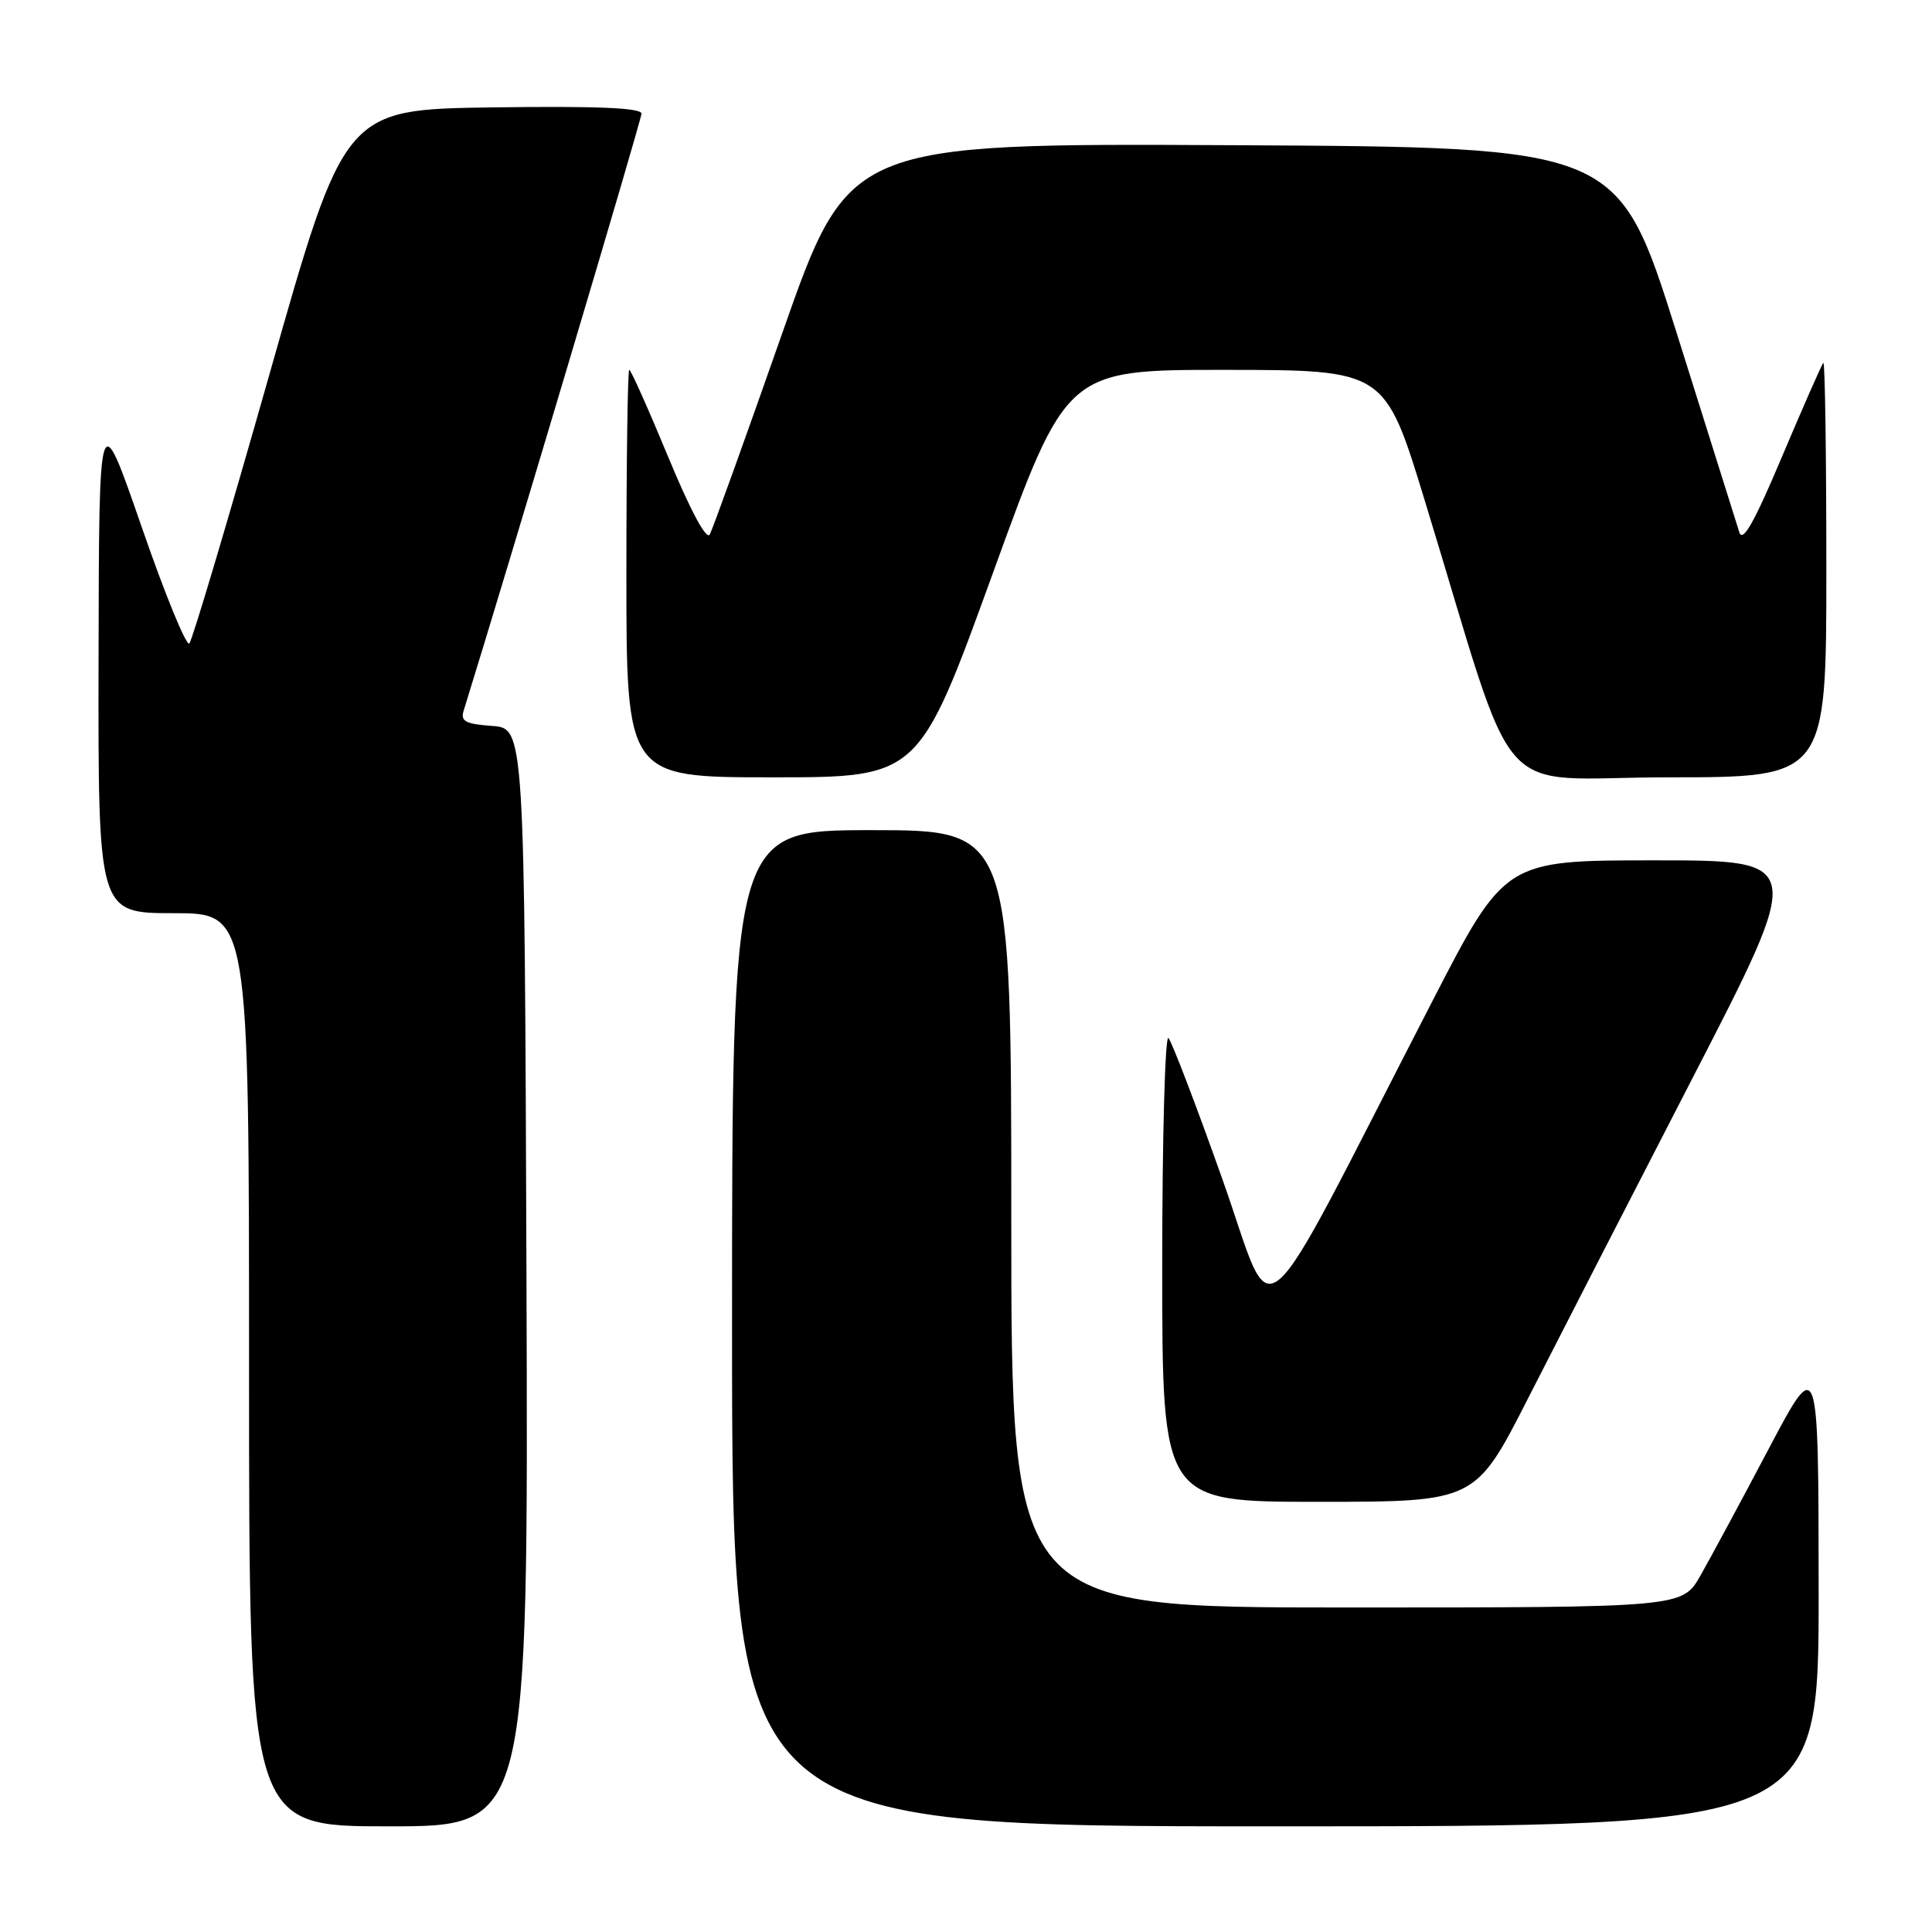 <?xml version="1.0" encoding="UTF-8" standalone="no"?>
<!DOCTYPE svg PUBLIC "-//W3C//DTD SVG 1.1//EN" "http://www.w3.org/Graphics/SVG/1.1/DTD/svg11.dtd" >
<svg xmlns="http://www.w3.org/2000/svg" xmlns:xlink="http://www.w3.org/1999/xlink" version="1.1" viewBox="0 0 256 256">
 <g >
 <path fill="currentColor"
d=" M 69.76 169.25 C 69.50 96.50 69.50 96.50 65.20 96.19 C 61.70 95.94 61.00 95.57 61.43 94.19 C 67.26 75.41 85.00 15.86 85.00 15.06 C 85.00 14.29 79.14 14.04 65.33 14.23 C 45.65 14.50 45.65 14.50 35.73 49.50 C 30.27 68.75 25.48 84.84 25.09 85.26 C 24.69 85.68 21.84 78.71 18.75 69.76 C 13.12 53.50 13.12 53.50 13.06 87.25 C 13.00 121.00 13.00 121.00 23.00 121.00 C 33.00 121.00 33.00 121.00 33.00 181.50 C 33.00 242.00 33.00 242.00 51.51 242.00 C 70.01 242.00 70.01 242.00 69.76 169.25 Z  M 240.98 210.75 C 240.96 179.50 240.96 179.50 234.35 192.00 C 230.72 198.88 226.66 206.41 225.33 208.75 C 222.92 213.00 222.92 213.00 178.46 213.00 C 134.00 213.00 134.00 213.00 134.00 161.50 C 134.00 110.00 134.00 110.00 115.50 110.00 C 97.00 110.00 97.00 110.00 97.00 176.00 C 97.00 242.00 97.00 242.00 169.00 242.00 C 241.00 242.00 241.00 242.00 240.98 210.75 Z  M 202.50 185.24 C 206.35 177.68 216.17 158.56 224.32 142.75 C 239.14 114.00 239.14 114.00 219.27 114.00 C 199.41 114.00 199.41 114.00 189.75 132.75 C 165.80 179.22 169.13 176.39 161.99 156.30 C 158.52 146.51 155.29 138.07 154.83 137.55 C 154.38 137.03 154.00 150.64 154.00 167.80 C 154.00 199.00 154.00 199.00 174.75 199.00 C 195.50 198.99 195.50 198.99 202.50 185.24 Z  M 131.54 76.00 C 141.32 49.00 141.32 49.00 162.41 49.01 C 183.50 49.03 183.50 49.03 188.77 66.26 C 201.44 107.66 197.35 103.00 221.05 103.00 C 242.00 103.00 242.00 103.00 242.00 75.33 C 242.00 60.12 241.82 47.85 241.60 48.08 C 241.38 48.31 238.92 53.90 236.13 60.50 C 232.42 69.30 230.90 71.97 230.46 70.50 C 230.12 69.40 226.37 57.48 222.13 44.00 C 214.40 19.50 214.40 19.50 163.44 19.24 C 112.47 18.98 112.47 18.98 103.62 44.24 C 98.75 58.13 94.44 70.09 94.05 70.82 C 93.62 71.63 91.48 67.65 88.55 60.57 C 85.92 54.21 83.59 49.00 83.38 49.00 C 83.17 49.00 83.00 61.15 83.00 76.00 C 83.00 103.00 83.00 103.00 102.37 103.00 C 121.75 103.00 121.75 103.00 131.54 76.00 Z "/>
</g>
</svg>